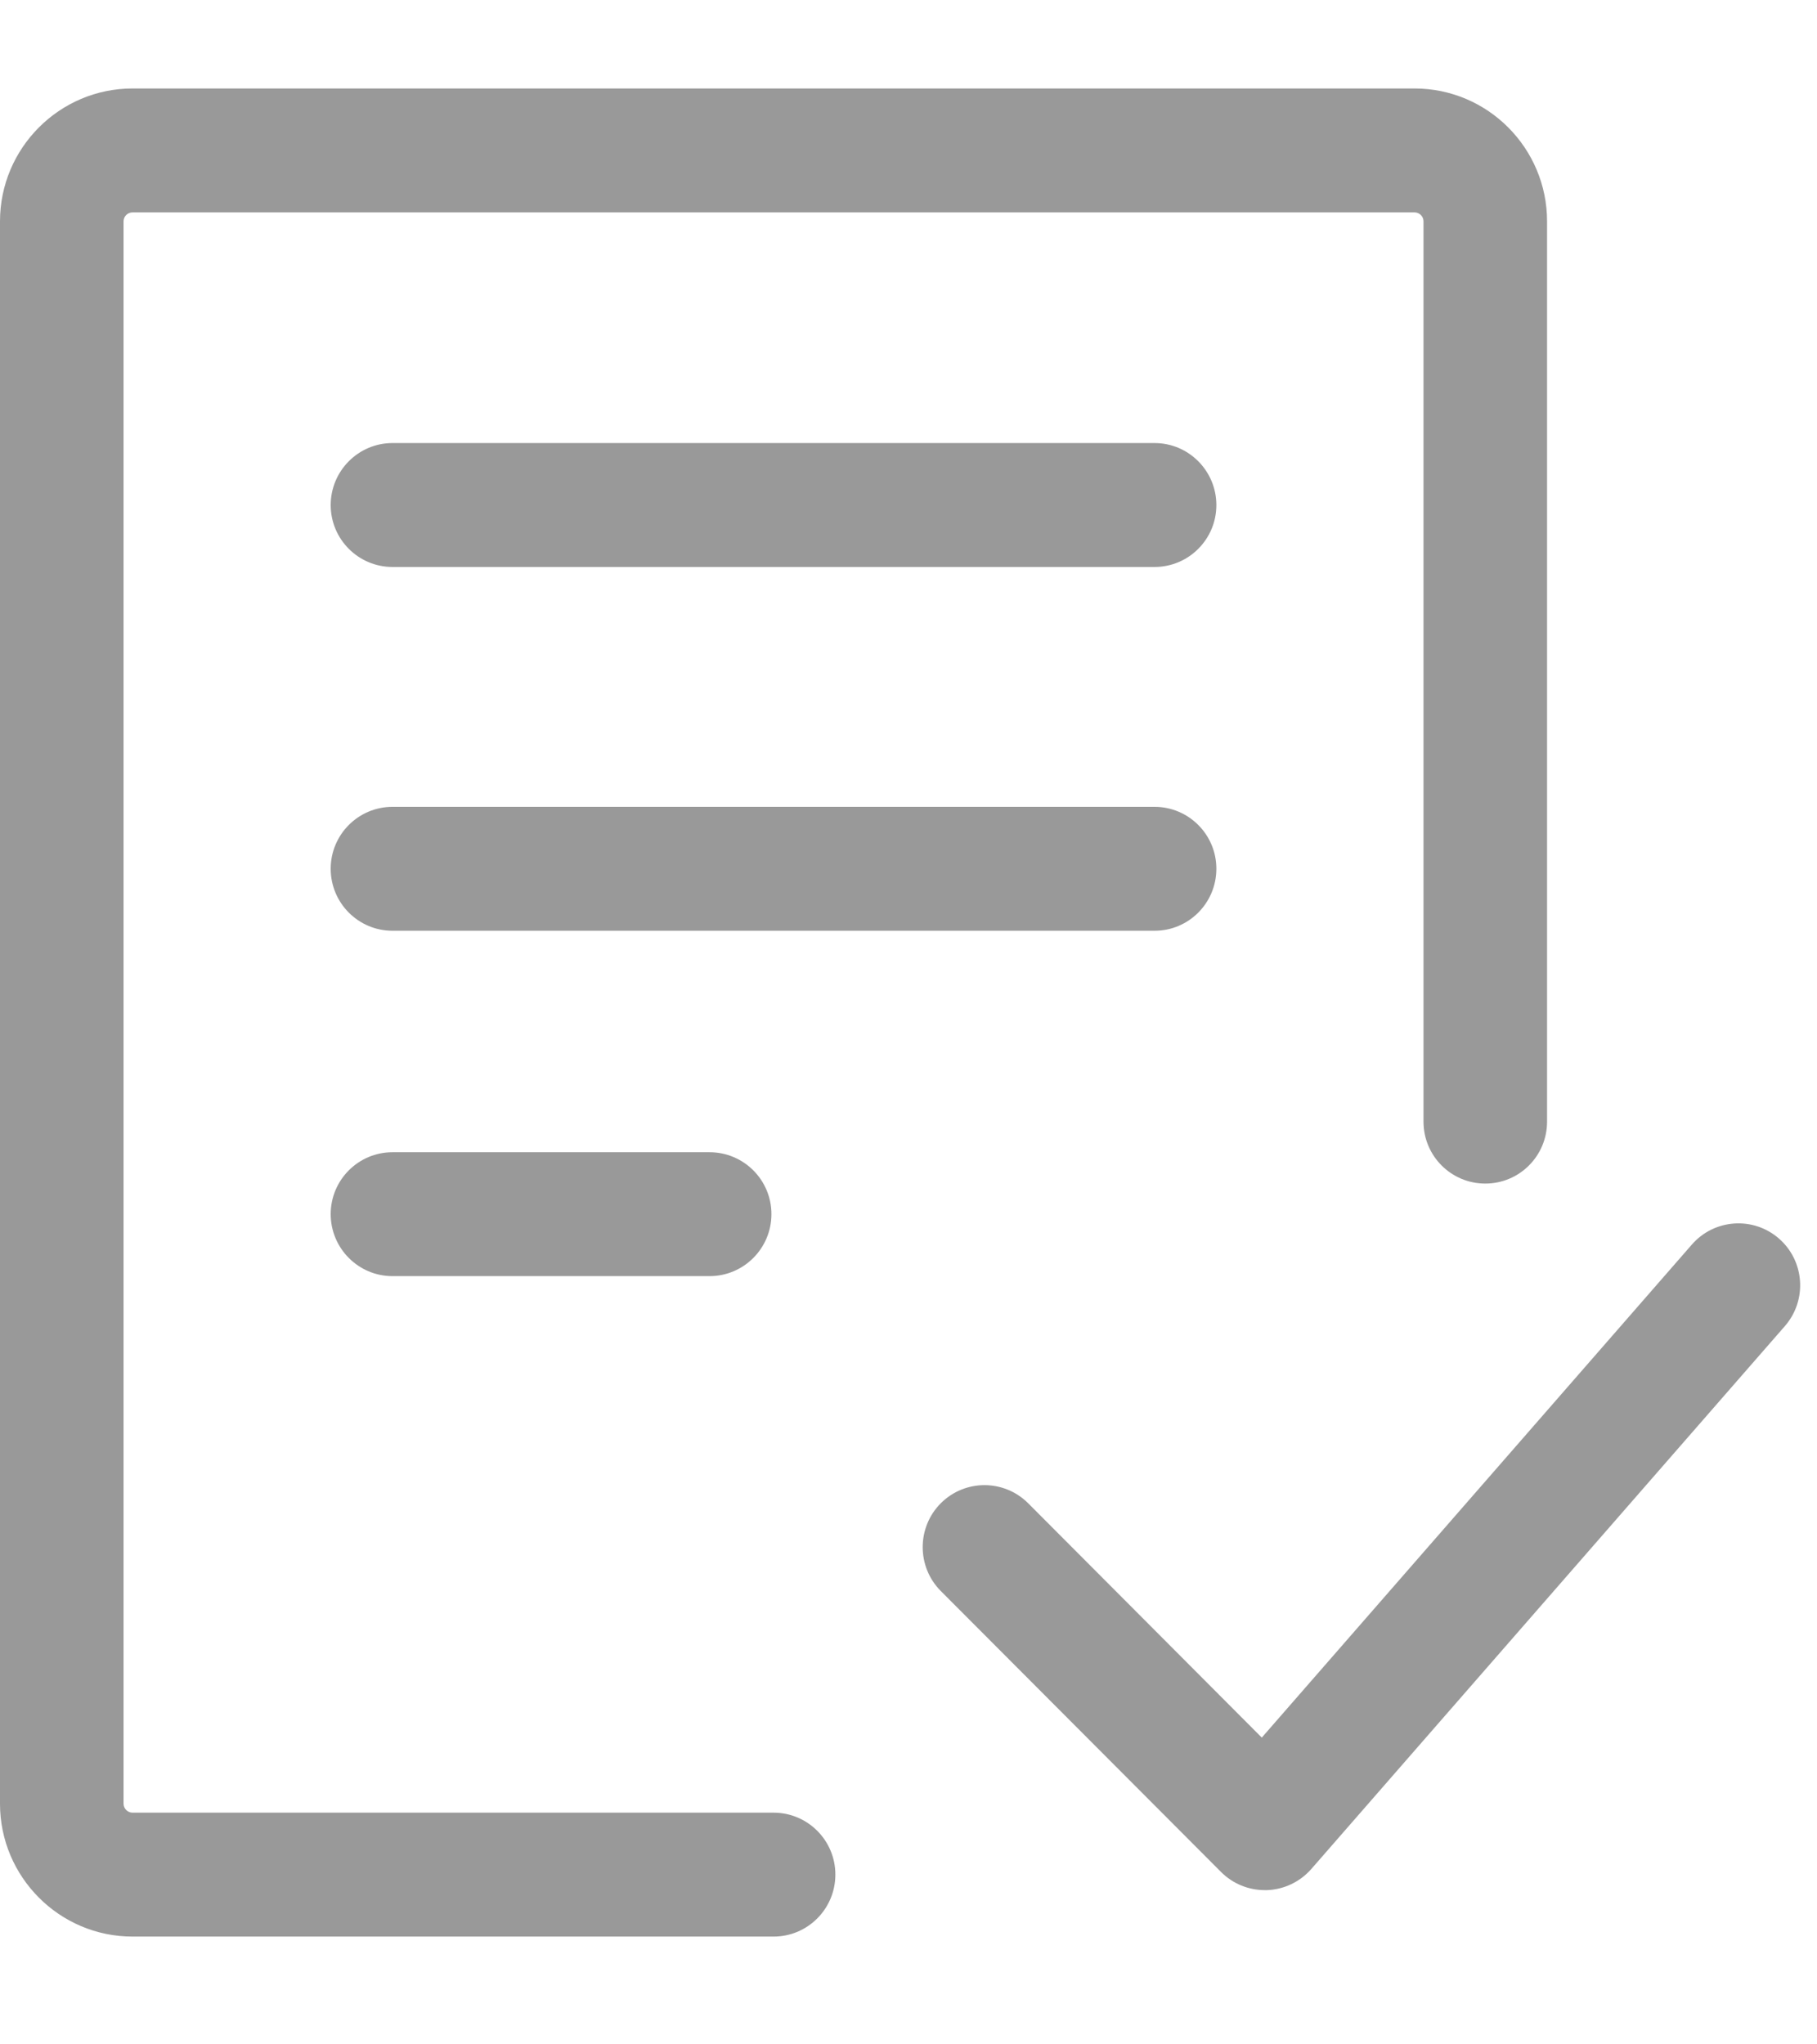 <svg width="16" height="18" viewBox="0 0 16 18" fill="none" xmlns="http://www.w3.org/2000/svg">
<path d="M6.812 17.051H1.167C0.524 17.051 0 16.526 0 15.881V1.949C0 1.304 0.524 0.779 1.167 0.779H12.456C13.1 0.779 13.623 1.304 13.623 1.949V9.876C13.623 10.177 13.38 10.421 13.079 10.421C12.778 10.421 12.535 10.177 12.535 9.876V1.949C12.535 1.905 12.499 1.87 12.456 1.87H1.167C1.124 1.87 1.088 1.905 1.088 1.949V15.881C1.088 15.924 1.124 15.96 1.167 15.96H6.812C7.112 15.96 7.356 16.204 7.356 16.505C7.356 16.807 7.112 17.051 6.812 17.051Z" fill="#999999"/>
<path d="M10.167 4.992H3.456C3.156 4.992 2.912 4.748 2.912 4.447C2.912 4.146 3.156 3.901 3.456 3.901H10.167C10.467 3.901 10.711 4.146 10.711 4.447C10.711 4.748 10.467 4.992 10.167 4.992Z" fill="#999999"/>
<path d="M10.167 8.195H3.456C3.156 8.195 2.912 7.951 2.912 7.649C2.912 7.348 3.156 7.104 3.456 7.104H10.167C10.467 7.104 10.711 7.348 10.711 7.649C10.711 7.951 10.467 8.195 10.167 8.195Z" fill="#999999"/>
<path d="M6.248 11.236H3.456C3.156 11.236 2.912 10.991 2.912 10.69C2.912 10.389 3.156 10.145 3.456 10.145H6.248C6.549 10.145 6.793 10.389 6.793 10.69C6.793 10.991 6.549 11.236 6.248 11.236Z" fill="#999999"/>
<path d="M11.138 16.642C10.993 16.642 10.855 16.585 10.753 16.483L8.284 14.008C8.072 13.795 8.072 13.449 8.284 13.236C8.497 13.023 8.841 13.023 9.054 13.236L11.111 15.299L14.898 10.958C15.096 10.731 15.44 10.708 15.666 10.906C15.892 11.104 15.915 11.449 15.717 11.676L11.547 16.456C11.448 16.569 11.306 16.637 11.156 16.642C11.15 16.642 11.144 16.642 11.138 16.642V16.642Z" fill="#999999"/>
</svg>
